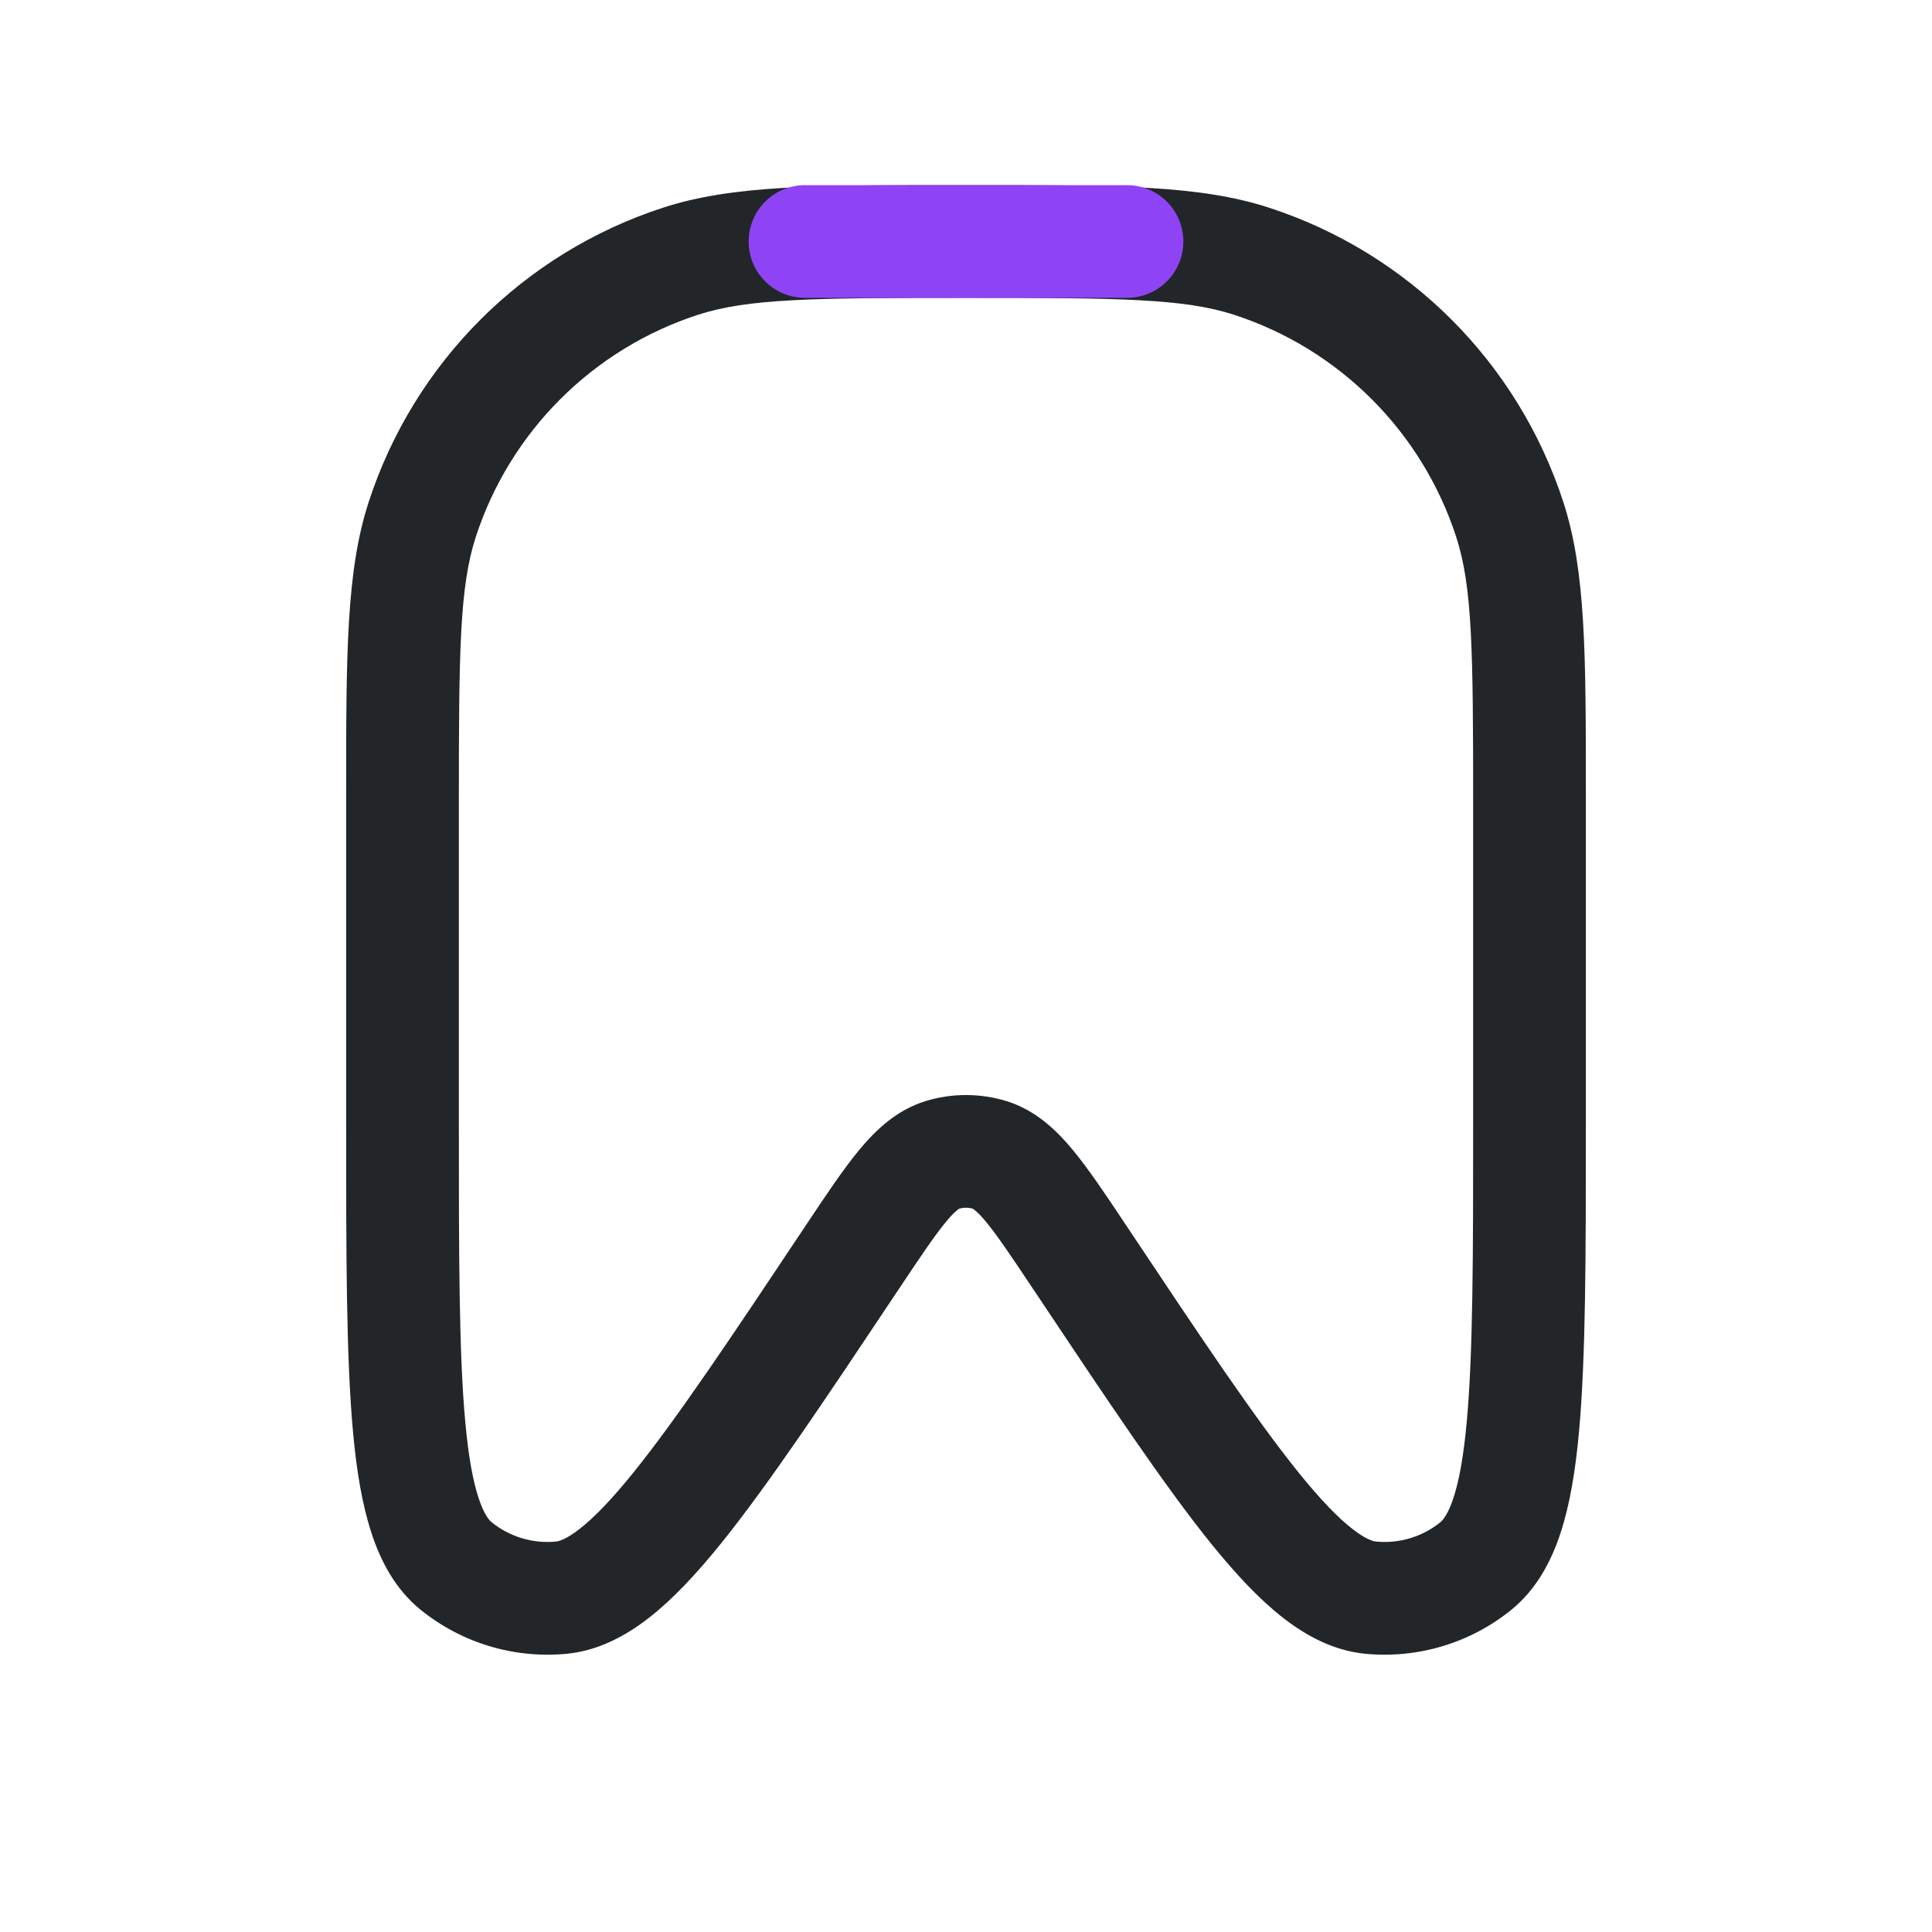 <svg width="24" height="24" viewBox="0 0 24 24" fill="none" xmlns="http://www.w3.org/2000/svg">
<path fill-rule="evenodd" clip-rule="evenodd" d="M11.847 2.3C11.897 2.3 11.948 2.3 12 2.3C12.052 2.3 12.103 2.3 12.153 2.3C13.868 2.3 14.902 2.3 15.761 2.579C17.497 3.143 18.857 4.503 19.421 6.239C19.7 7.098 19.7 8.132 19.7 9.846C19.7 9.897 19.7 9.948 19.7 10V13.964C19.7 15.592 19.7 16.864 19.614 17.796C19.571 18.267 19.502 18.689 19.385 19.045C19.267 19.403 19.084 19.744 18.779 19.994C18.269 20.409 17.616 20.606 16.962 20.544C16.569 20.506 16.227 20.323 15.931 20.091C15.636 19.86 15.345 19.546 15.047 19.178C14.46 18.451 13.754 17.392 12.851 16.038L12.828 16.004C12.561 15.603 12.39 15.349 12.248 15.177C12.147 15.055 12.096 15.022 12.085 15.015C12.03 14.999 11.971 14.999 11.915 15.015C11.904 15.022 11.853 15.055 11.752 15.177C11.61 15.349 11.439 15.603 11.172 16.004L11.149 16.038C10.246 17.392 9.54 18.451 8.953 19.178C8.655 19.546 8.364 19.86 8.069 20.091C7.773 20.323 7.431 20.506 7.038 20.544C6.384 20.606 5.731 20.409 5.221 19.994C4.915 19.744 4.732 19.403 4.615 19.045C4.498 18.689 4.429 18.267 4.386 17.796C4.3 16.864 4.3 15.592 4.3 13.964L4.3 10C4.3 9.948 4.3 9.897 4.3 9.846C4.3 8.132 4.3 7.098 4.579 6.239C5.143 4.503 6.503 3.143 8.239 2.579C9.098 2.3 10.132 2.3 11.847 2.3ZM12.082 15.014C12.082 15.014 12.083 15.014 12.084 15.014L12.082 15.014ZM12 3.7C10.084 3.7 9.292 3.709 8.671 3.91C7.362 4.336 6.336 5.362 5.91 6.671C5.709 7.292 5.7 8.084 5.7 10V13.923C5.7 15.601 5.701 16.808 5.78 17.667C5.819 18.094 5.875 18.397 5.945 18.608C6.014 18.818 6.08 18.887 6.105 18.908C6.33 19.091 6.617 19.177 6.905 19.15C6.938 19.147 7.031 19.126 7.205 18.989C7.38 18.852 7.594 18.632 7.864 18.298C8.406 17.627 9.077 16.623 10.007 15.227L10.027 15.197C10.268 14.835 10.48 14.518 10.675 14.283C10.878 14.039 11.134 13.791 11.498 13.678C11.825 13.578 12.175 13.578 12.502 13.678C12.866 13.791 13.122 14.039 13.325 14.283C13.52 14.518 13.732 14.835 13.973 15.197L13.993 15.227C14.923 16.623 15.594 17.627 16.136 18.298C16.406 18.632 16.62 18.852 16.795 18.989C16.969 19.126 17.062 19.147 17.095 19.15C17.383 19.177 17.67 19.091 17.895 18.908C17.92 18.887 17.986 18.818 18.055 18.608C18.125 18.397 18.181 18.094 18.22 17.667C18.299 16.808 18.3 15.601 18.3 13.923V10C18.3 8.084 18.291 7.292 18.09 6.671C17.664 5.362 16.638 4.336 15.329 3.91C14.708 3.709 13.916 3.7 12 3.7Z" fill="#222628"/>
<path fill-rule="evenodd" clip-rule="evenodd" d="M9.3 3C9.3 2.613 9.613 2.3 10 2.3H14C14.387 2.3 14.7 2.613 14.7 3C14.7 3.387 14.387 3.7 14 3.7H10C9.613 3.7 9.3 3.387 9.3 3Z" fill="#8E44F4"/>
</svg>
